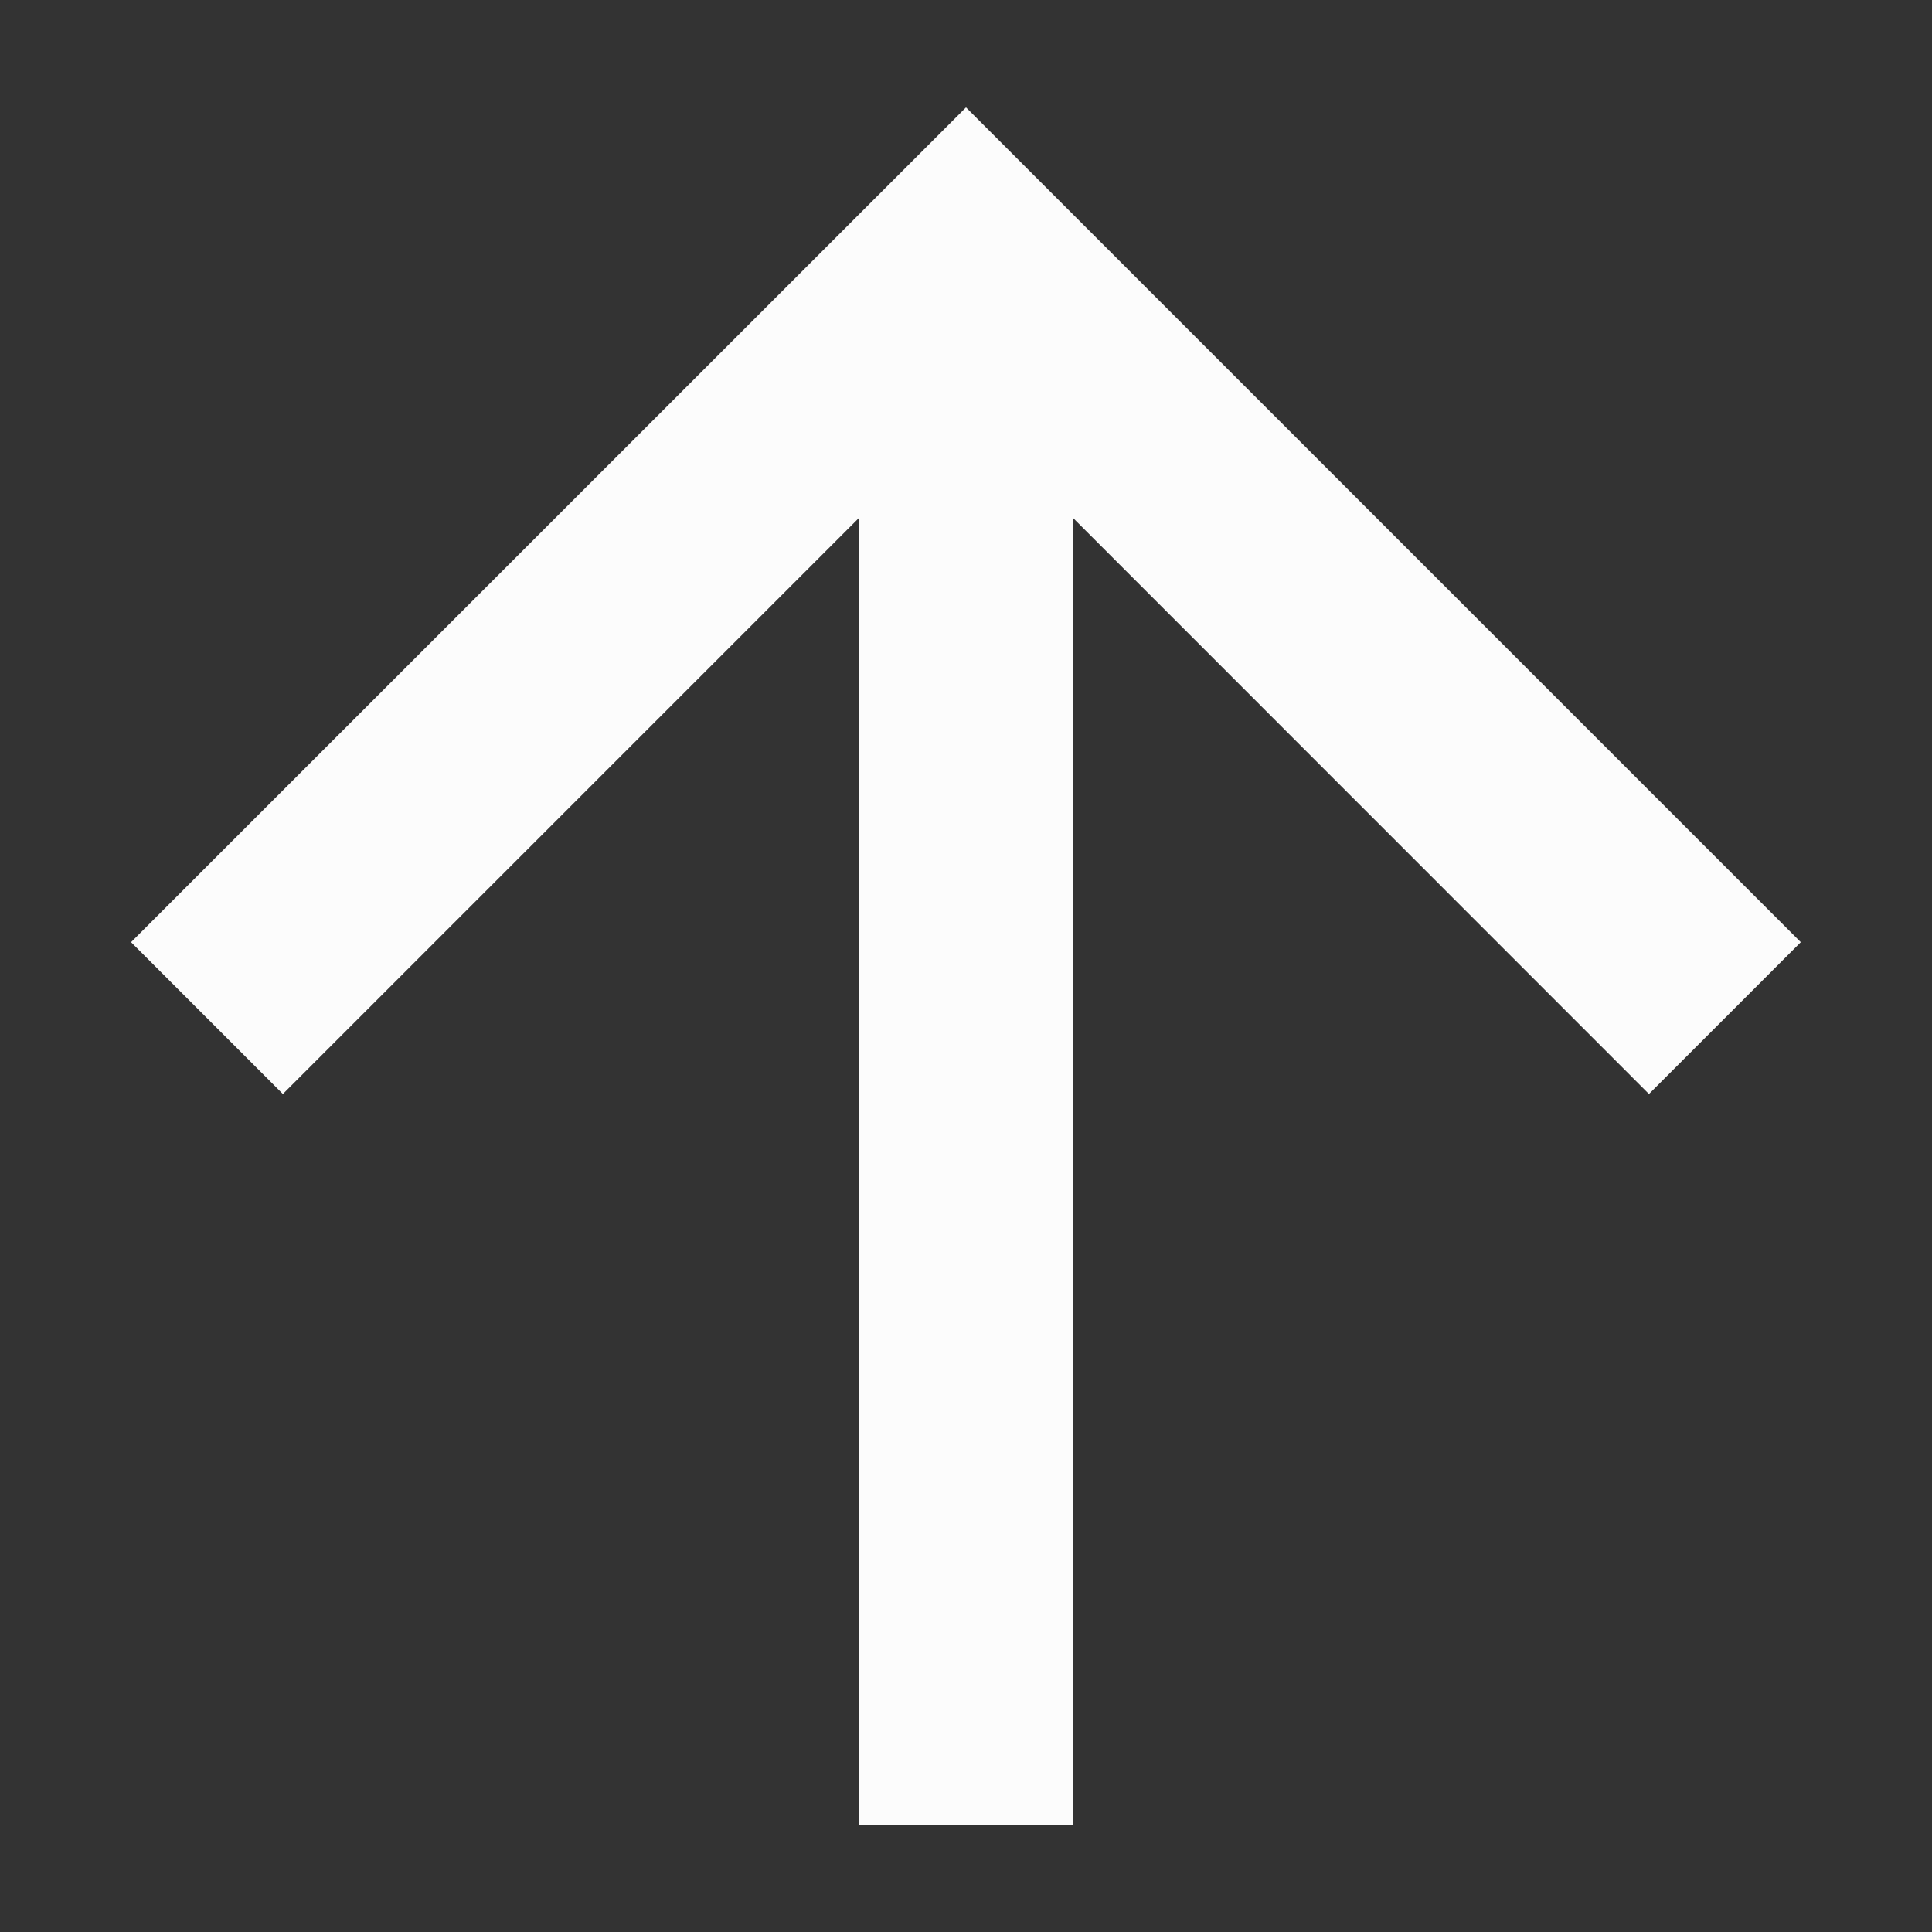 <svg width="12" height="12" viewBox="0 0 12 12" fill="none" xmlns="http://www.w3.org/2000/svg">
<rect x="0" y="0" width="12" height="12" fill="#333333" stroke="none"/>
<path d="M6.667 3.219V11.334H5.333V3.219L1.757 6.795L0.814 5.852L6 0.667L11.185 5.852L10.242 6.795L6.667 3.219Z" fill="#FCFCFC"/>
</svg>

